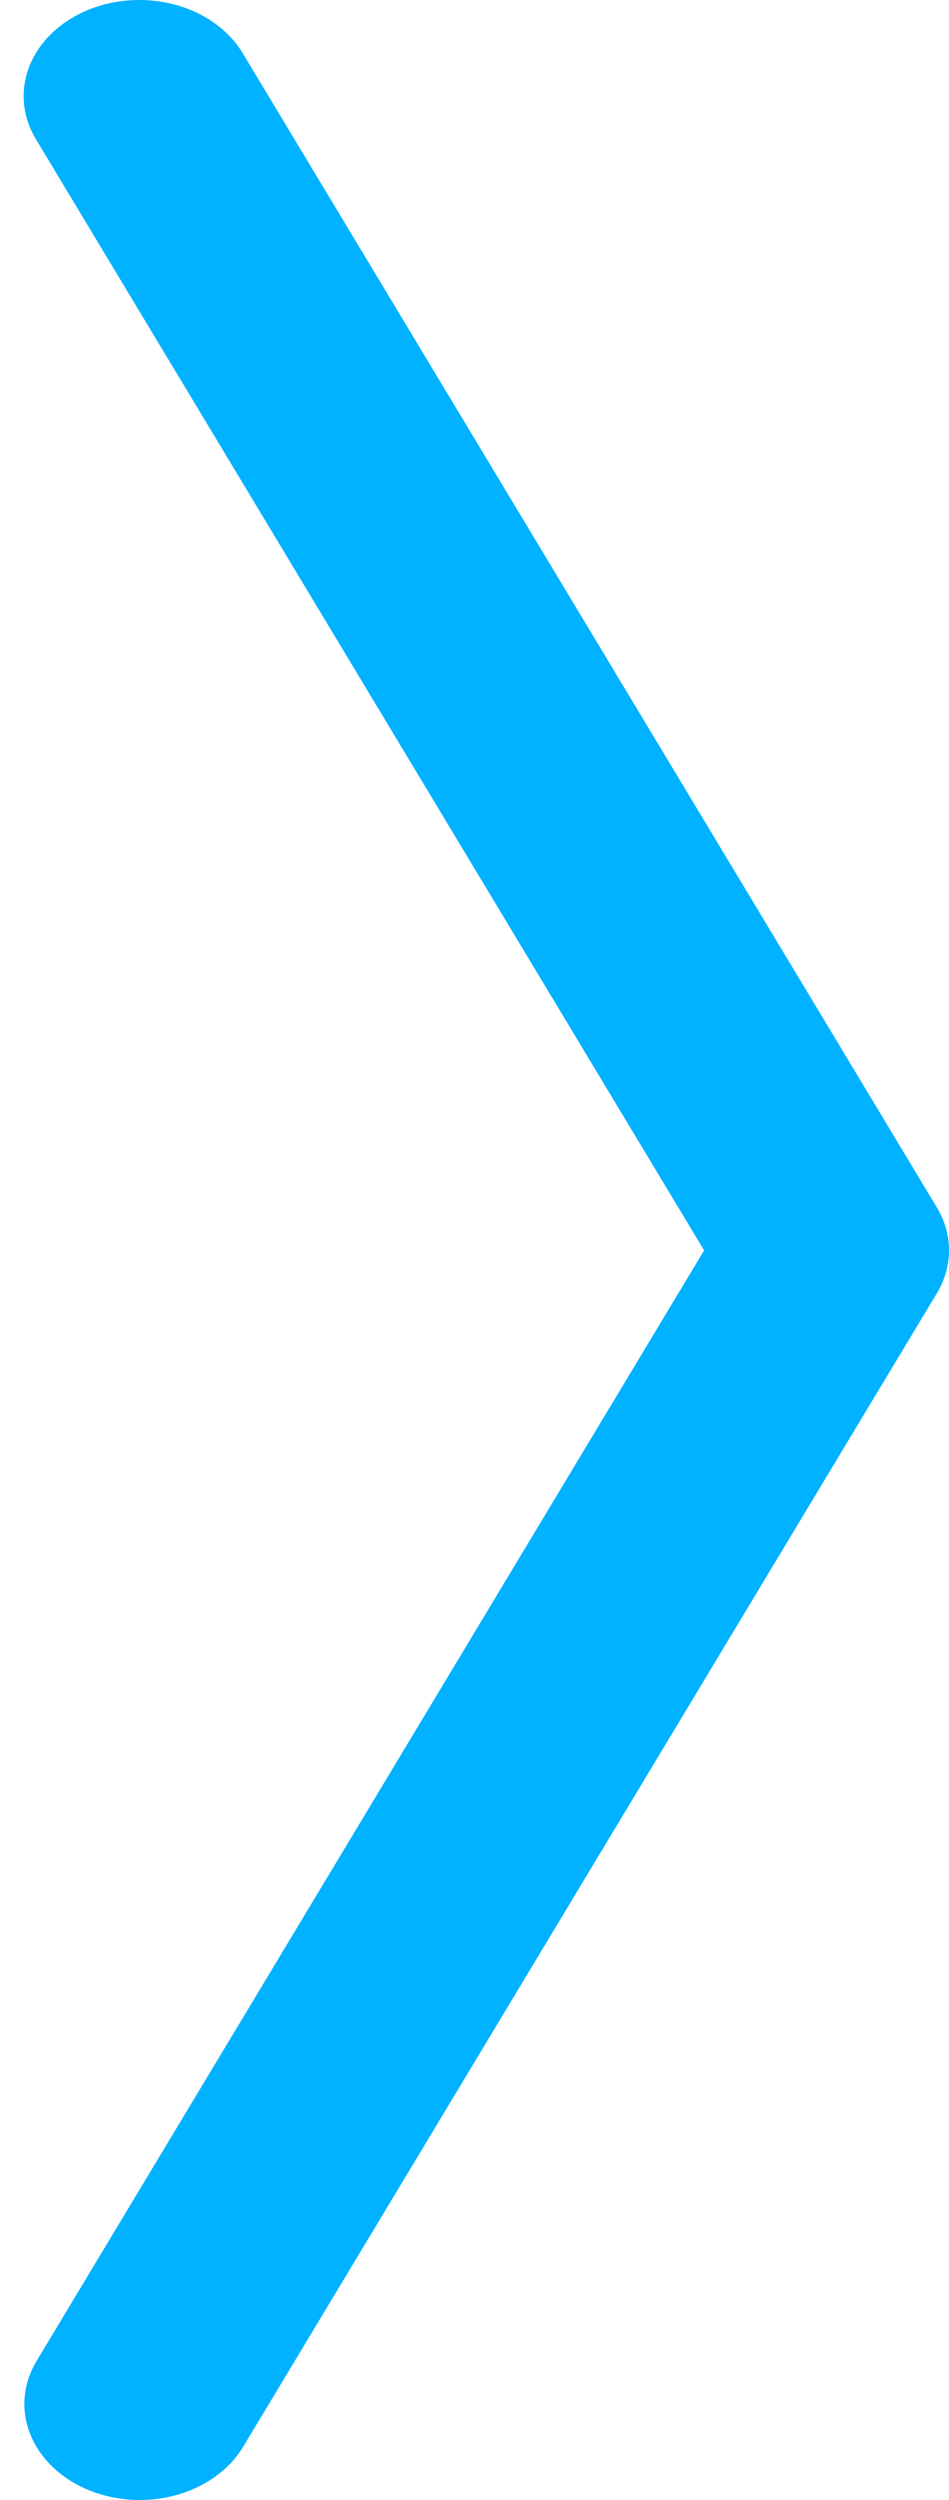 <svg width="19" height="50" viewBox="0 0 19 50" fill="none" xmlns="http://www.w3.org/2000/svg">
<path fill-rule="evenodd" clip-rule="evenodd" d="M1.764 49.798C1.216 49.569 0.8 49.17 0.607 48.687C0.413 48.204 0.458 47.677 0.732 47.221L14.097 25.008L0.727 2.797C0.588 2.571 0.504 2.325 0.481 2.072C0.457 1.819 0.494 1.564 0.589 1.323C0.684 1.082 0.836 0.859 1.035 0.667C1.235 0.475 1.478 0.317 1.751 0.204C2.024 0.09 2.322 0.022 2.627 0.005C2.931 -0.013 3.237 0.02 3.527 0.1C3.816 0.181 4.084 0.309 4.314 0.476C4.543 0.644 4.731 0.847 4.866 1.075L18.755 24.146C18.916 24.413 19 24.708 19 25.008C19 25.306 18.916 25.601 18.755 25.869L4.866 48.94C4.591 49.395 4.11 49.741 3.528 49.902C2.947 50.062 2.312 50.025 1.764 49.798V49.798Z" fill="#00B2FF"/>
</svg>
